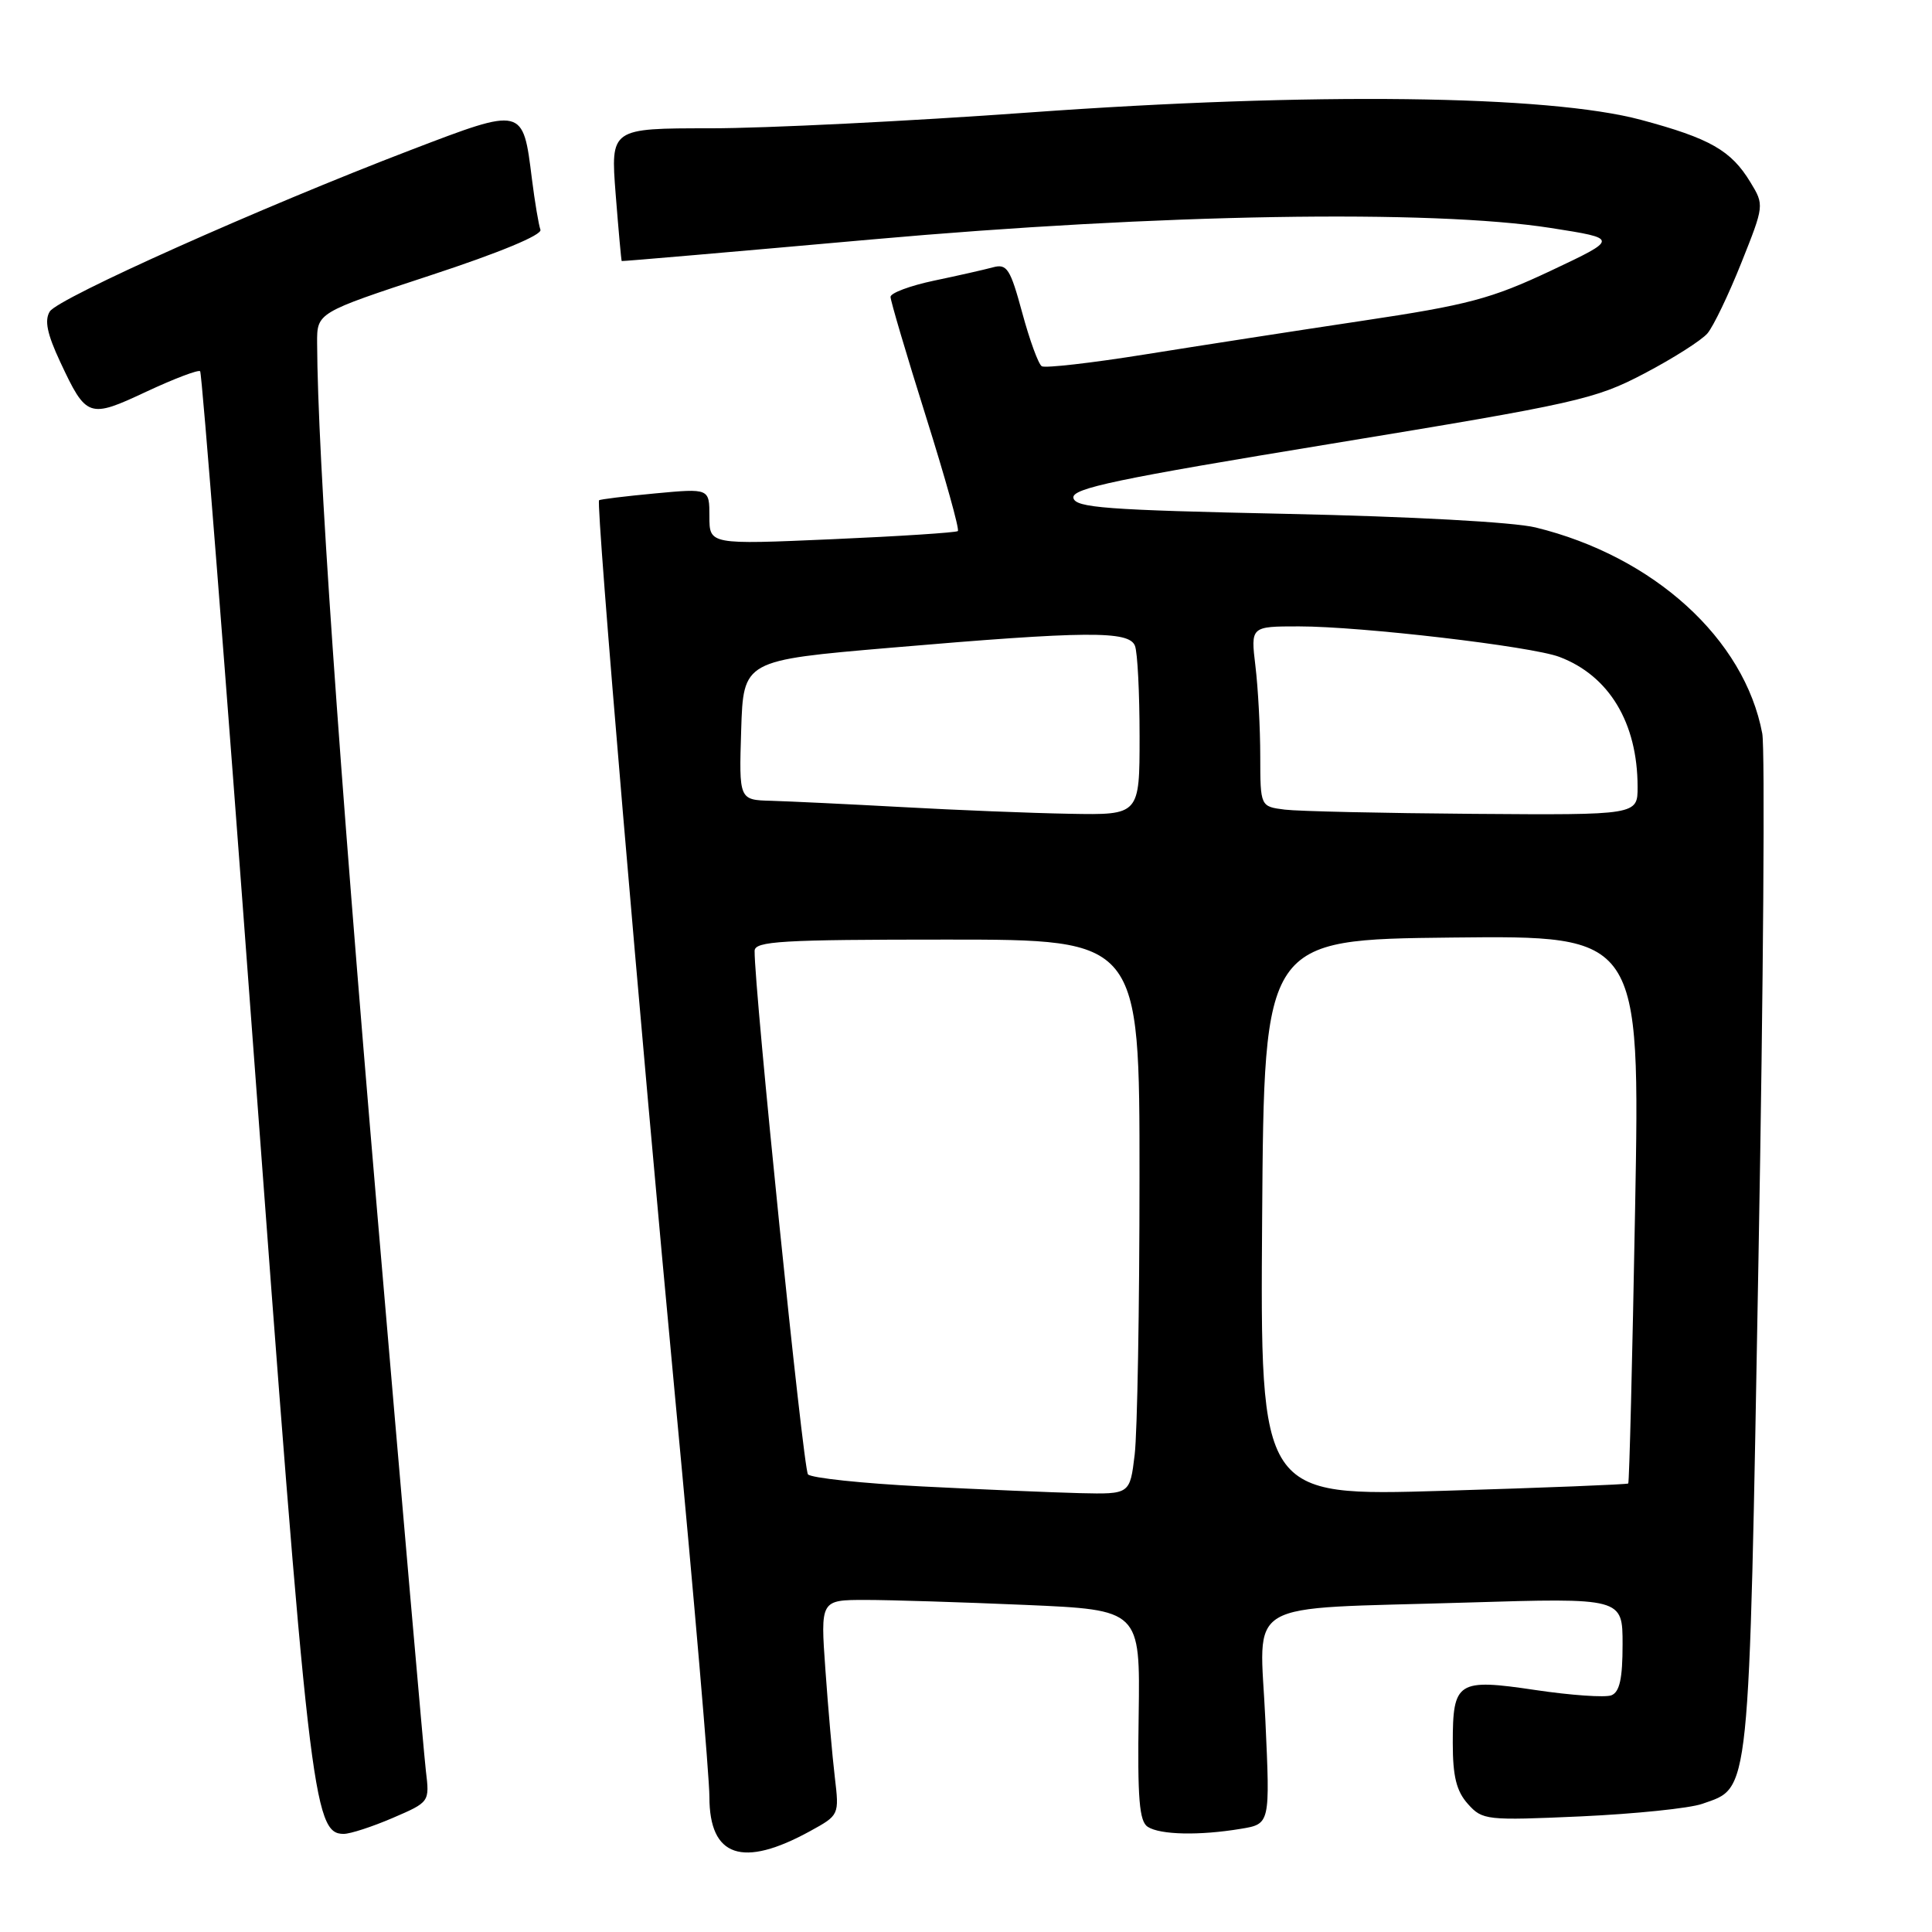 <?xml version="1.0" encoding="UTF-8" standalone="no"?>
<!DOCTYPE svg PUBLIC "-//W3C//DTD SVG 1.1//EN" "http://www.w3.org/Graphics/SVG/1.1/DTD/svg11.dtd" >
<svg xmlns="http://www.w3.org/2000/svg" xmlns:xlink="http://www.w3.org/1999/xlink" version="1.1" viewBox="0 0 256 256">
 <g >
 <path fill="currentColor"
d=" M 107.35 242.63 C 111.19 240.52 111.21 240.50 110.62 235.51 C 110.29 232.75 109.73 226.34 109.37 221.25 C 108.71 212.00 108.71 212.00 114.69 212.00 C 117.99 212.00 127.52 212.30 135.88 212.66 C 151.08 213.32 151.08 213.32 150.88 227.25 C 150.71 238.33 150.96 241.36 152.09 242.07 C 153.75 243.13 158.93 243.24 164.40 242.33 C 168.30 241.69 168.30 241.69 167.67 227.96 C 166.93 211.61 164.08 213.28 194.25 212.35 C 215.00 211.72 215.00 211.72 215.00 217.89 C 215.00 222.44 214.61 224.21 213.51 224.64 C 212.68 224.95 208.17 224.64 203.47 223.94 C 193.11 222.40 192.50 222.78 192.50 230.95 C 192.50 235.38 192.98 237.33 194.50 239.03 C 196.43 241.19 196.94 241.24 209.50 240.68 C 216.65 240.35 223.87 239.61 225.55 239.02 C 231.95 236.76 231.72 239.04 233.01 166.64 C 233.66 130.44 233.88 99.19 233.51 97.20 C 231.16 84.65 219.13 73.72 203.47 69.89 C 200.56 69.18 186.91 68.44 170.51 68.09 C 146.53 67.58 142.48 67.28 142.23 65.97 C 141.99 64.71 147.97 63.46 176.45 58.79 C 208.97 53.45 211.36 52.92 217.90 49.48 C 221.71 47.48 225.47 45.09 226.25 44.17 C 227.03 43.25 229.05 39.05 230.73 34.84 C 233.77 27.22 233.78 27.17 231.94 24.15 C 229.38 19.93 226.60 18.34 217.44 15.88 C 205.14 12.58 173.83 12.20 136.44 14.90 C 120.46 16.06 101.42 17.00 94.14 17.00 C 80.90 17.00 80.90 17.00 81.58 25.75 C 81.96 30.56 82.32 34.54 82.38 34.59 C 82.45 34.64 97.35 33.35 115.50 31.73 C 153.57 28.33 189.65 27.73 205.50 30.21 C 214.50 31.62 214.50 31.62 205.50 35.87 C 197.60 39.59 194.54 40.41 180.50 42.51 C 171.70 43.83 158.73 45.84 151.68 46.97 C 144.63 48.10 138.49 48.80 138.04 48.53 C 137.59 48.25 136.43 45.06 135.45 41.44 C 133.87 35.61 133.43 34.92 131.58 35.42 C 130.44 35.73 126.91 36.53 123.75 37.19 C 120.59 37.86 118.00 38.82 118.00 39.34 C 118.00 39.85 120.10 46.96 122.67 55.13 C 125.24 63.30 127.16 70.16 126.92 70.37 C 126.69 70.57 119.19 71.06 110.25 71.45 C 94.00 72.16 94.00 72.16 94.00 68.43 C 94.00 64.71 94.00 64.71 86.81 65.38 C 82.85 65.75 79.51 66.16 79.38 66.29 C 78.94 66.72 84.85 136.30 89.48 185.41 C 91.97 211.76 94.00 235.47 94.00 238.10 C 94.00 246.07 98.37 247.56 107.35 242.63 Z  M 52.03 240.89 C 56.93 238.78 56.93 238.78 56.43 234.64 C 56.16 232.36 53.25 199.00 49.97 160.50 C 44.82 100.02 42.08 60.44 42.02 45.46 C 42.00 41.43 42.00 41.43 57.02 36.49 C 66.17 33.49 71.88 31.12 71.61 30.44 C 71.38 29.82 70.87 26.79 70.48 23.70 C 69.29 14.14 69.37 14.16 54.47 19.86 C 34.66 27.44 7.72 39.49 6.60 41.27 C 5.87 42.44 6.24 44.24 7.98 47.96 C 11.45 55.37 11.76 55.48 19.41 51.89 C 23.09 50.17 26.29 48.96 26.52 49.19 C 26.76 49.43 29.89 89.19 33.47 137.56 C 40.93 238.15 41.48 243.00 45.54 243.00 C 46.42 243.00 49.33 242.05 52.03 240.89 Z  M 122.16 196.96 C 114.28 196.56 107.48 195.84 107.06 195.36 C 106.43 194.65 99.93 130.91 99.99 126.00 C 100.00 124.71 103.51 124.50 125.50 124.50 C 151.00 124.50 151.00 124.50 150.99 156.00 C 150.99 173.32 150.70 189.86 150.35 192.75 C 149.72 198.00 149.72 198.00 143.11 197.85 C 139.47 197.76 130.05 197.36 122.16 196.96 Z  M 167.24 161.39 C 167.50 124.50 167.50 124.50 192.41 124.23 C 217.32 123.96 217.32 123.96 216.66 160.15 C 216.30 180.05 215.89 196.44 215.75 196.57 C 215.61 196.70 204.58 197.14 191.24 197.54 C 166.98 198.27 166.98 198.27 167.24 161.39 Z  M 119.50 106.94 C 112.35 106.55 104.57 106.18 102.21 106.11 C 97.92 106.00 97.92 106.00 98.21 96.75 C 98.50 87.50 98.50 87.50 118.00 85.83 C 144.02 83.60 149.62 83.56 150.39 85.58 C 150.73 86.45 151.00 91.85 151.00 97.58 C 151.00 108.00 151.00 108.00 141.75 107.83 C 136.66 107.74 126.65 107.34 119.50 106.94 Z  M 170.25 107.28 C 167.00 106.87 167.00 106.87 166.99 100.19 C 166.99 96.51 166.70 91.14 166.35 88.25 C 165.72 83.00 165.72 83.00 172.12 83.00 C 180.39 83.00 202.91 85.64 206.62 87.04 C 213.22 89.53 216.98 95.78 216.99 104.25 C 217.00 108.00 217.00 108.00 195.25 107.84 C 183.29 107.75 172.04 107.50 170.25 107.28 Z "/>
</g>
</svg>